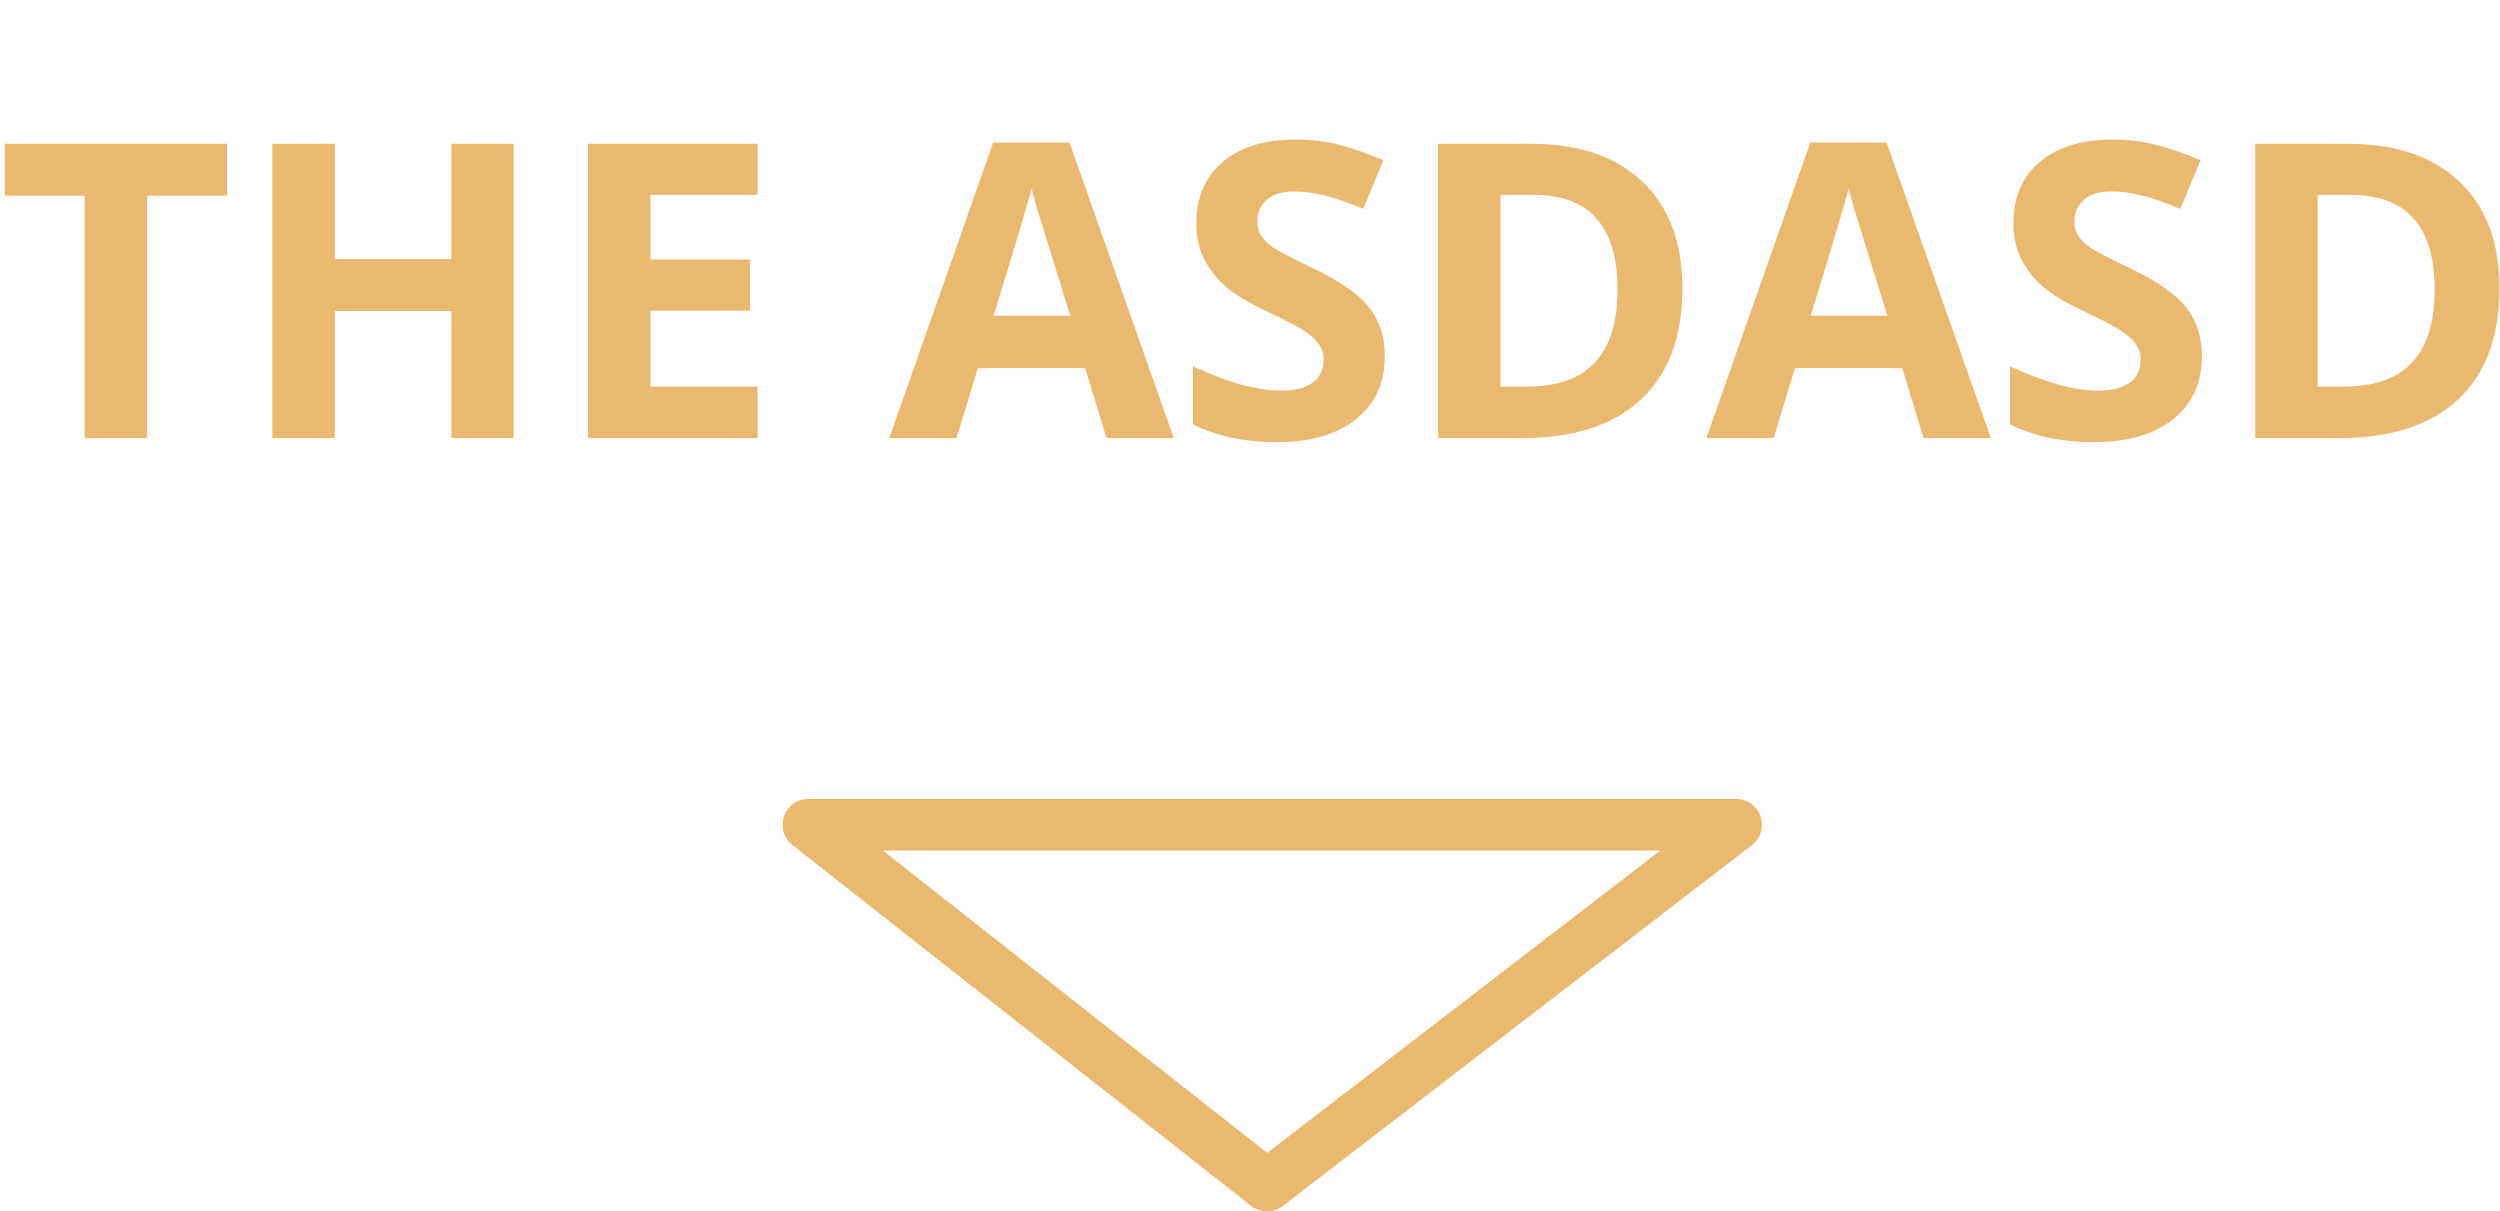 <svg width="97" height="47" viewBox="0 0 97 47" fill="none" xmlns="http://www.w3.org/2000/svg">
<path d="M5.707 17H3.285V7.594H0.183V5.578H8.808V7.594H5.707V17ZM19.925 17H17.512V12.07H12.988V17H10.566V5.578H12.988V10.055H17.512V5.578H19.925V17ZM29.394 17H22.816V5.578H29.394V7.562H25.238V10.07H29.105V12.055H25.238V15H29.394V17ZM42.933 17L42.105 14.281H37.941L37.113 17H34.504L38.535 5.531H41.496L45.543 17H42.933ZM41.527 12.25C40.761 9.786 40.329 8.393 40.23 8.07C40.136 7.747 40.069 7.492 40.027 7.305C39.855 7.971 39.363 9.62 38.55 12.25H41.527ZM53.73 13.828C53.73 14.859 53.358 15.672 52.613 16.266C51.873 16.859 50.842 17.156 49.519 17.156C48.3 17.156 47.222 16.927 46.285 16.469V14.219C47.056 14.562 47.707 14.805 48.238 14.945C48.775 15.086 49.264 15.156 49.707 15.156C50.238 15.156 50.644 15.055 50.925 14.852C51.212 14.648 51.355 14.346 51.355 13.945C51.355 13.721 51.293 13.523 51.168 13.352C51.043 13.175 50.858 13.005 50.613 12.844C50.373 12.682 49.881 12.425 49.136 12.07C48.439 11.742 47.915 11.427 47.566 11.125C47.217 10.823 46.939 10.471 46.73 10.07C46.522 9.669 46.418 9.201 46.418 8.664C46.418 7.654 46.759 6.859 47.441 6.281C48.129 5.703 49.077 5.414 50.285 5.414C50.879 5.414 51.444 5.484 51.98 5.625C52.522 5.766 53.087 5.964 53.675 6.219L52.894 8.102C52.285 7.852 51.78 7.677 51.379 7.578C50.983 7.479 50.592 7.43 50.207 7.43C49.748 7.43 49.397 7.536 49.152 7.75C48.907 7.964 48.785 8.242 48.785 8.586C48.785 8.799 48.834 8.987 48.933 9.148C49.032 9.305 49.189 9.458 49.402 9.609C49.621 9.755 50.134 10.021 50.941 10.406C52.009 10.917 52.741 11.43 53.136 11.945C53.532 12.456 53.73 13.083 53.73 13.828ZM65.277 11.18C65.277 13.06 64.741 14.5 63.668 15.5C62.6 16.5 61.056 17 59.035 17H55.8V5.578H59.386C61.251 5.578 62.699 6.07 63.73 7.055C64.761 8.039 65.277 9.414 65.277 11.18ZM62.761 11.242C62.761 8.789 61.678 7.562 59.511 7.562H58.222V15H59.261C61.595 15 62.761 13.747 62.761 11.242ZM74.636 17L73.808 14.281H69.644L68.816 17H66.207L70.238 5.531H73.199L77.246 17H74.636ZM73.23 12.25C72.465 9.786 72.032 8.393 71.933 8.07C71.84 7.747 71.772 7.492 71.73 7.305C71.558 7.971 71.066 9.62 70.254 12.25H73.23ZM85.433 13.828C85.433 14.859 85.061 15.672 84.316 16.266C83.577 16.859 82.545 17.156 81.222 17.156C80.004 17.156 78.925 16.927 77.988 16.469V14.219C78.759 14.562 79.41 14.805 79.941 14.945C80.478 15.086 80.967 15.156 81.41 15.156C81.941 15.156 82.347 15.055 82.629 14.852C82.915 14.648 83.058 14.346 83.058 13.945C83.058 13.721 82.996 13.523 82.871 13.352C82.746 13.175 82.561 13.005 82.316 12.844C82.077 12.682 81.584 12.425 80.84 12.07C80.142 11.742 79.618 11.427 79.269 11.125C78.92 10.823 78.642 10.471 78.433 10.07C78.225 9.669 78.121 9.201 78.121 8.664C78.121 7.654 78.462 6.859 79.144 6.281C79.832 5.703 80.78 5.414 81.988 5.414C82.582 5.414 83.147 5.484 83.683 5.625C84.225 5.766 84.79 5.964 85.379 6.219L84.597 8.102C83.988 7.852 83.483 7.677 83.082 7.578C82.686 7.479 82.295 7.43 81.91 7.43C81.452 7.43 81.1 7.536 80.855 7.75C80.61 7.964 80.488 8.242 80.488 8.586C80.488 8.799 80.537 8.987 80.636 9.148C80.735 9.305 80.892 9.458 81.105 9.609C81.324 9.755 81.837 10.021 82.644 10.406C83.712 10.917 84.444 11.43 84.84 11.945C85.235 12.456 85.433 13.083 85.433 13.828ZM96.98 11.18C96.98 13.06 96.444 14.5 95.371 15.5C94.303 16.5 92.759 17 90.738 17H87.504V5.578H91.09C92.954 5.578 94.402 6.07 95.433 7.055C96.465 8.039 96.98 9.414 96.98 11.18ZM94.465 11.242C94.465 8.789 93.381 7.562 91.215 7.562H89.925V15H90.965C93.298 15 94.465 13.747 94.465 11.242Z" fill="#EAB970"/>
<path d="M67.363 32H31.363L49.161 46L67.363 32Z" stroke="#EAB970" stroke-width="2" stroke-linecap="round" stroke-linejoin="round"/>
</svg>

